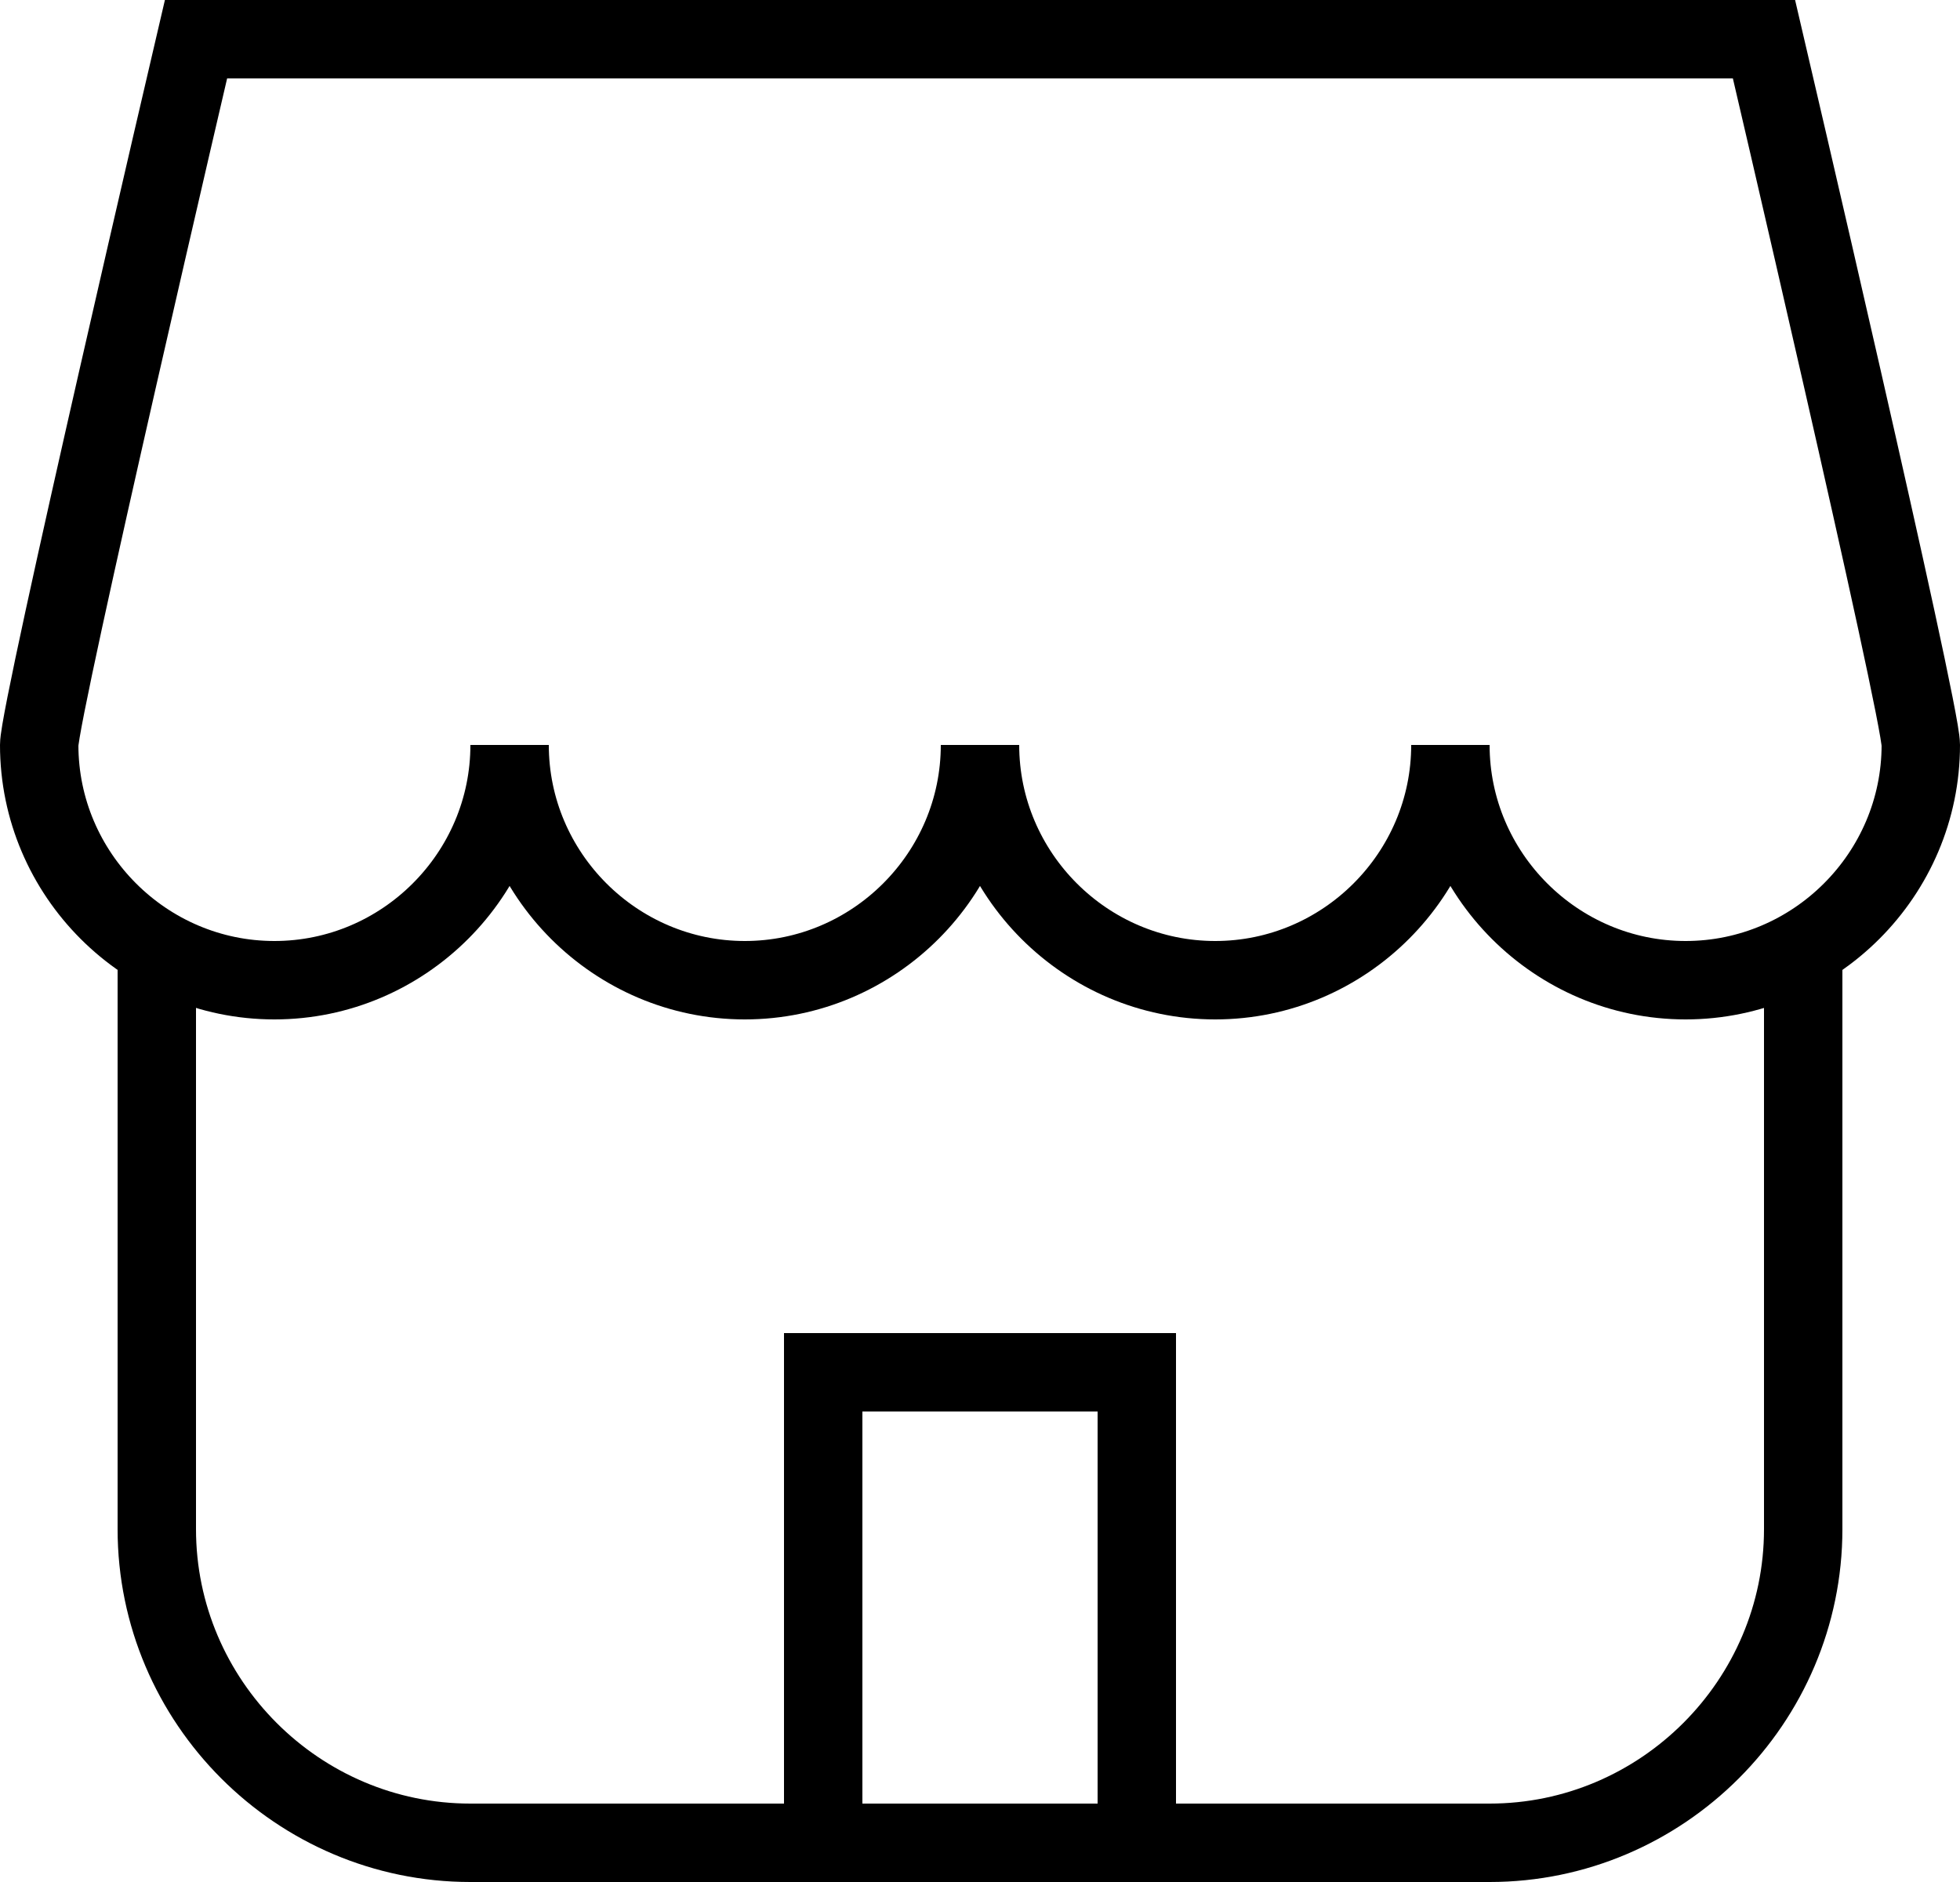 <?xml version="1.0" encoding="utf-8"?>
<!-- Generator: Adobe Illustrator 19.2.0, SVG Export Plug-In . SVG Version: 6.00 Build 0)  -->
<svg version="1.1" id="Layer_1" xmlns="http://www.w3.org/2000/svg" xmlns:xlink="http://www.w3.org/1999/xlink" x="0px" y="0px"
	 viewBox="0 0 50 48" style="enable-background:new 0 0 50 48;" xml:space="preserve">
<style type="text/css">
	.st0{fill:none;stroke:#000000;stroke-width:2;stroke-miterlimit:10;}
</style>
<title>Financial</title>
<g id="Store">
	<path class="st0" d="M46,24v15c0,4.4-3.6,8-8,8H12c-4.4,0-8-3.6-8-8V24"/>
	<path class="st0" d="M45,1H5c0,0-4,17.1-4,18c0,3.3,2.7,6,6,6s6-2.7,6-6c0,3.3,2.7,6,6,6s6-2.7,6-6c0,3.3,2.7,6,6,6s6-2.7,6-6
		c0,3.3,2.7,6,6,6s6-2.7,6-6C49,18.1,45,1,45,1z"/>
	<rect x="21" y="35" class="st0" width="8" height="12"/>
</g>
</svg>
